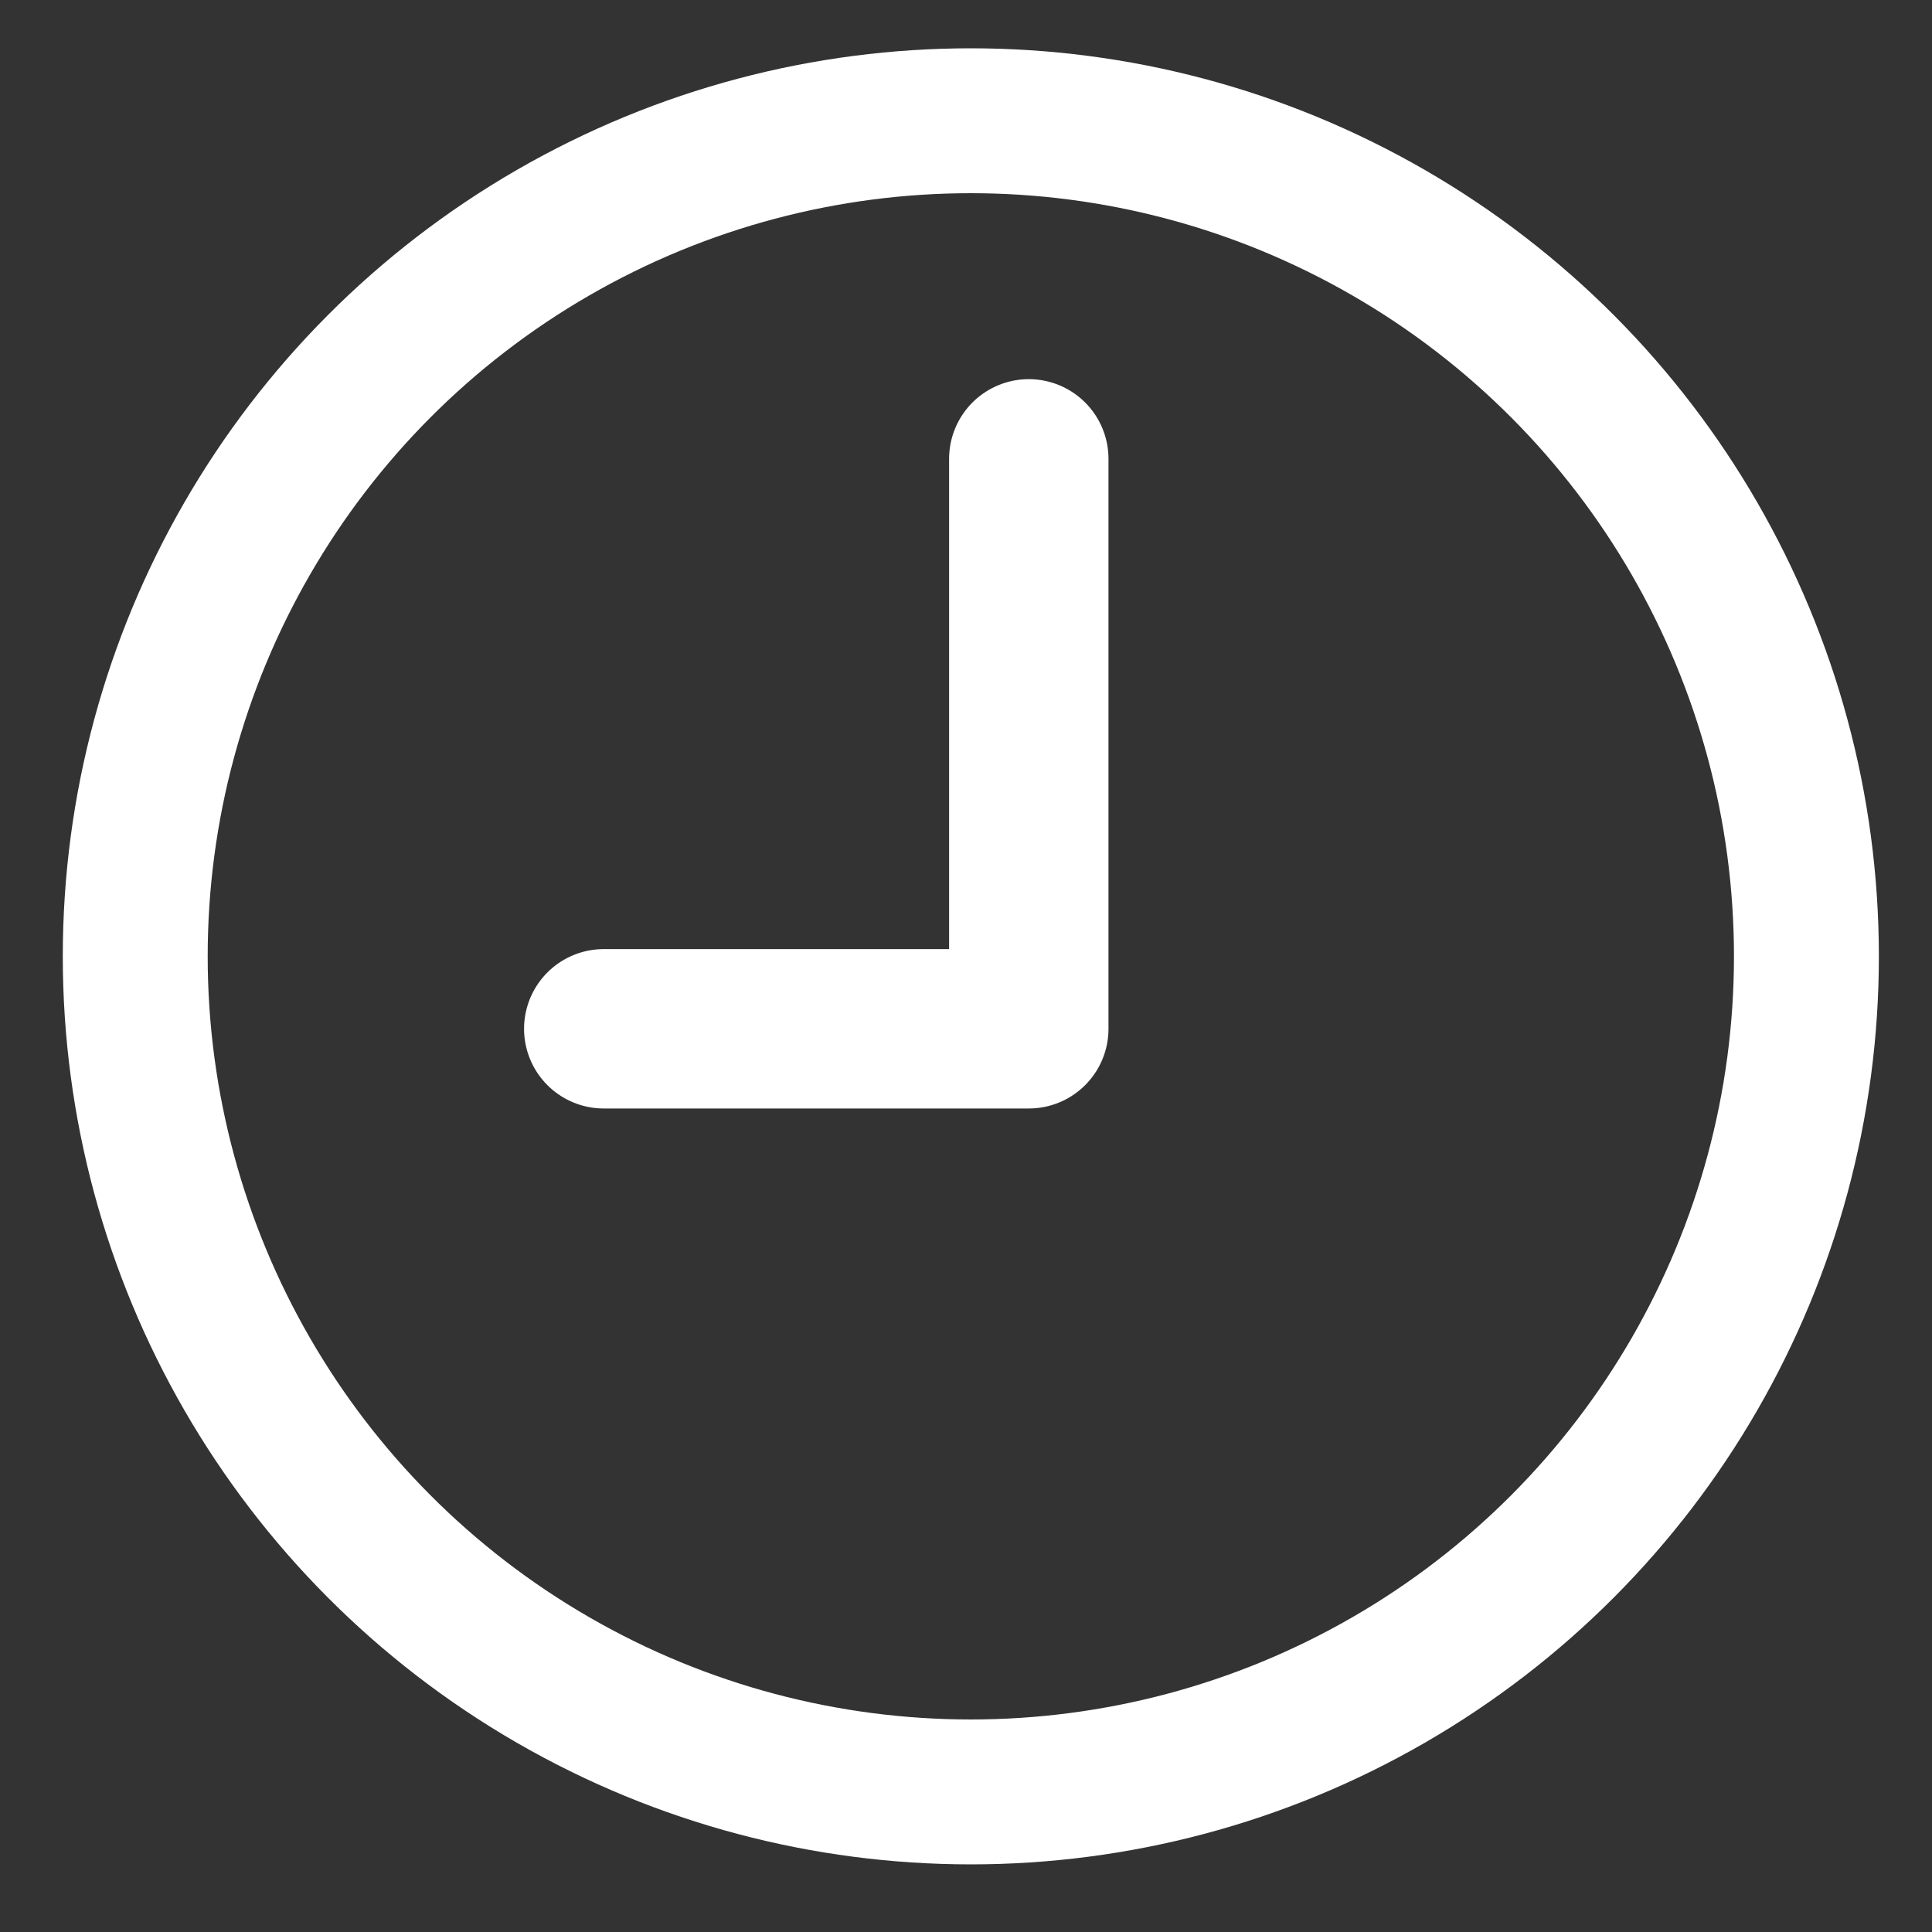 <svg width="400" height="400" viewBox="0 0 400 400" fill="none" xmlns="http://www.w3.org/2000/svg">
<rect x="0" y="0" width="400" height="400" fill="#333333" stroke="none"/>
<circle cx="201" cy="198" r="173" stroke="white" stroke-width="30"/>
<path d="M125 213H213V95" stroke="white" stroke-width="33" stroke-linecap="round" stroke-linejoin="round"/>
</svg>
